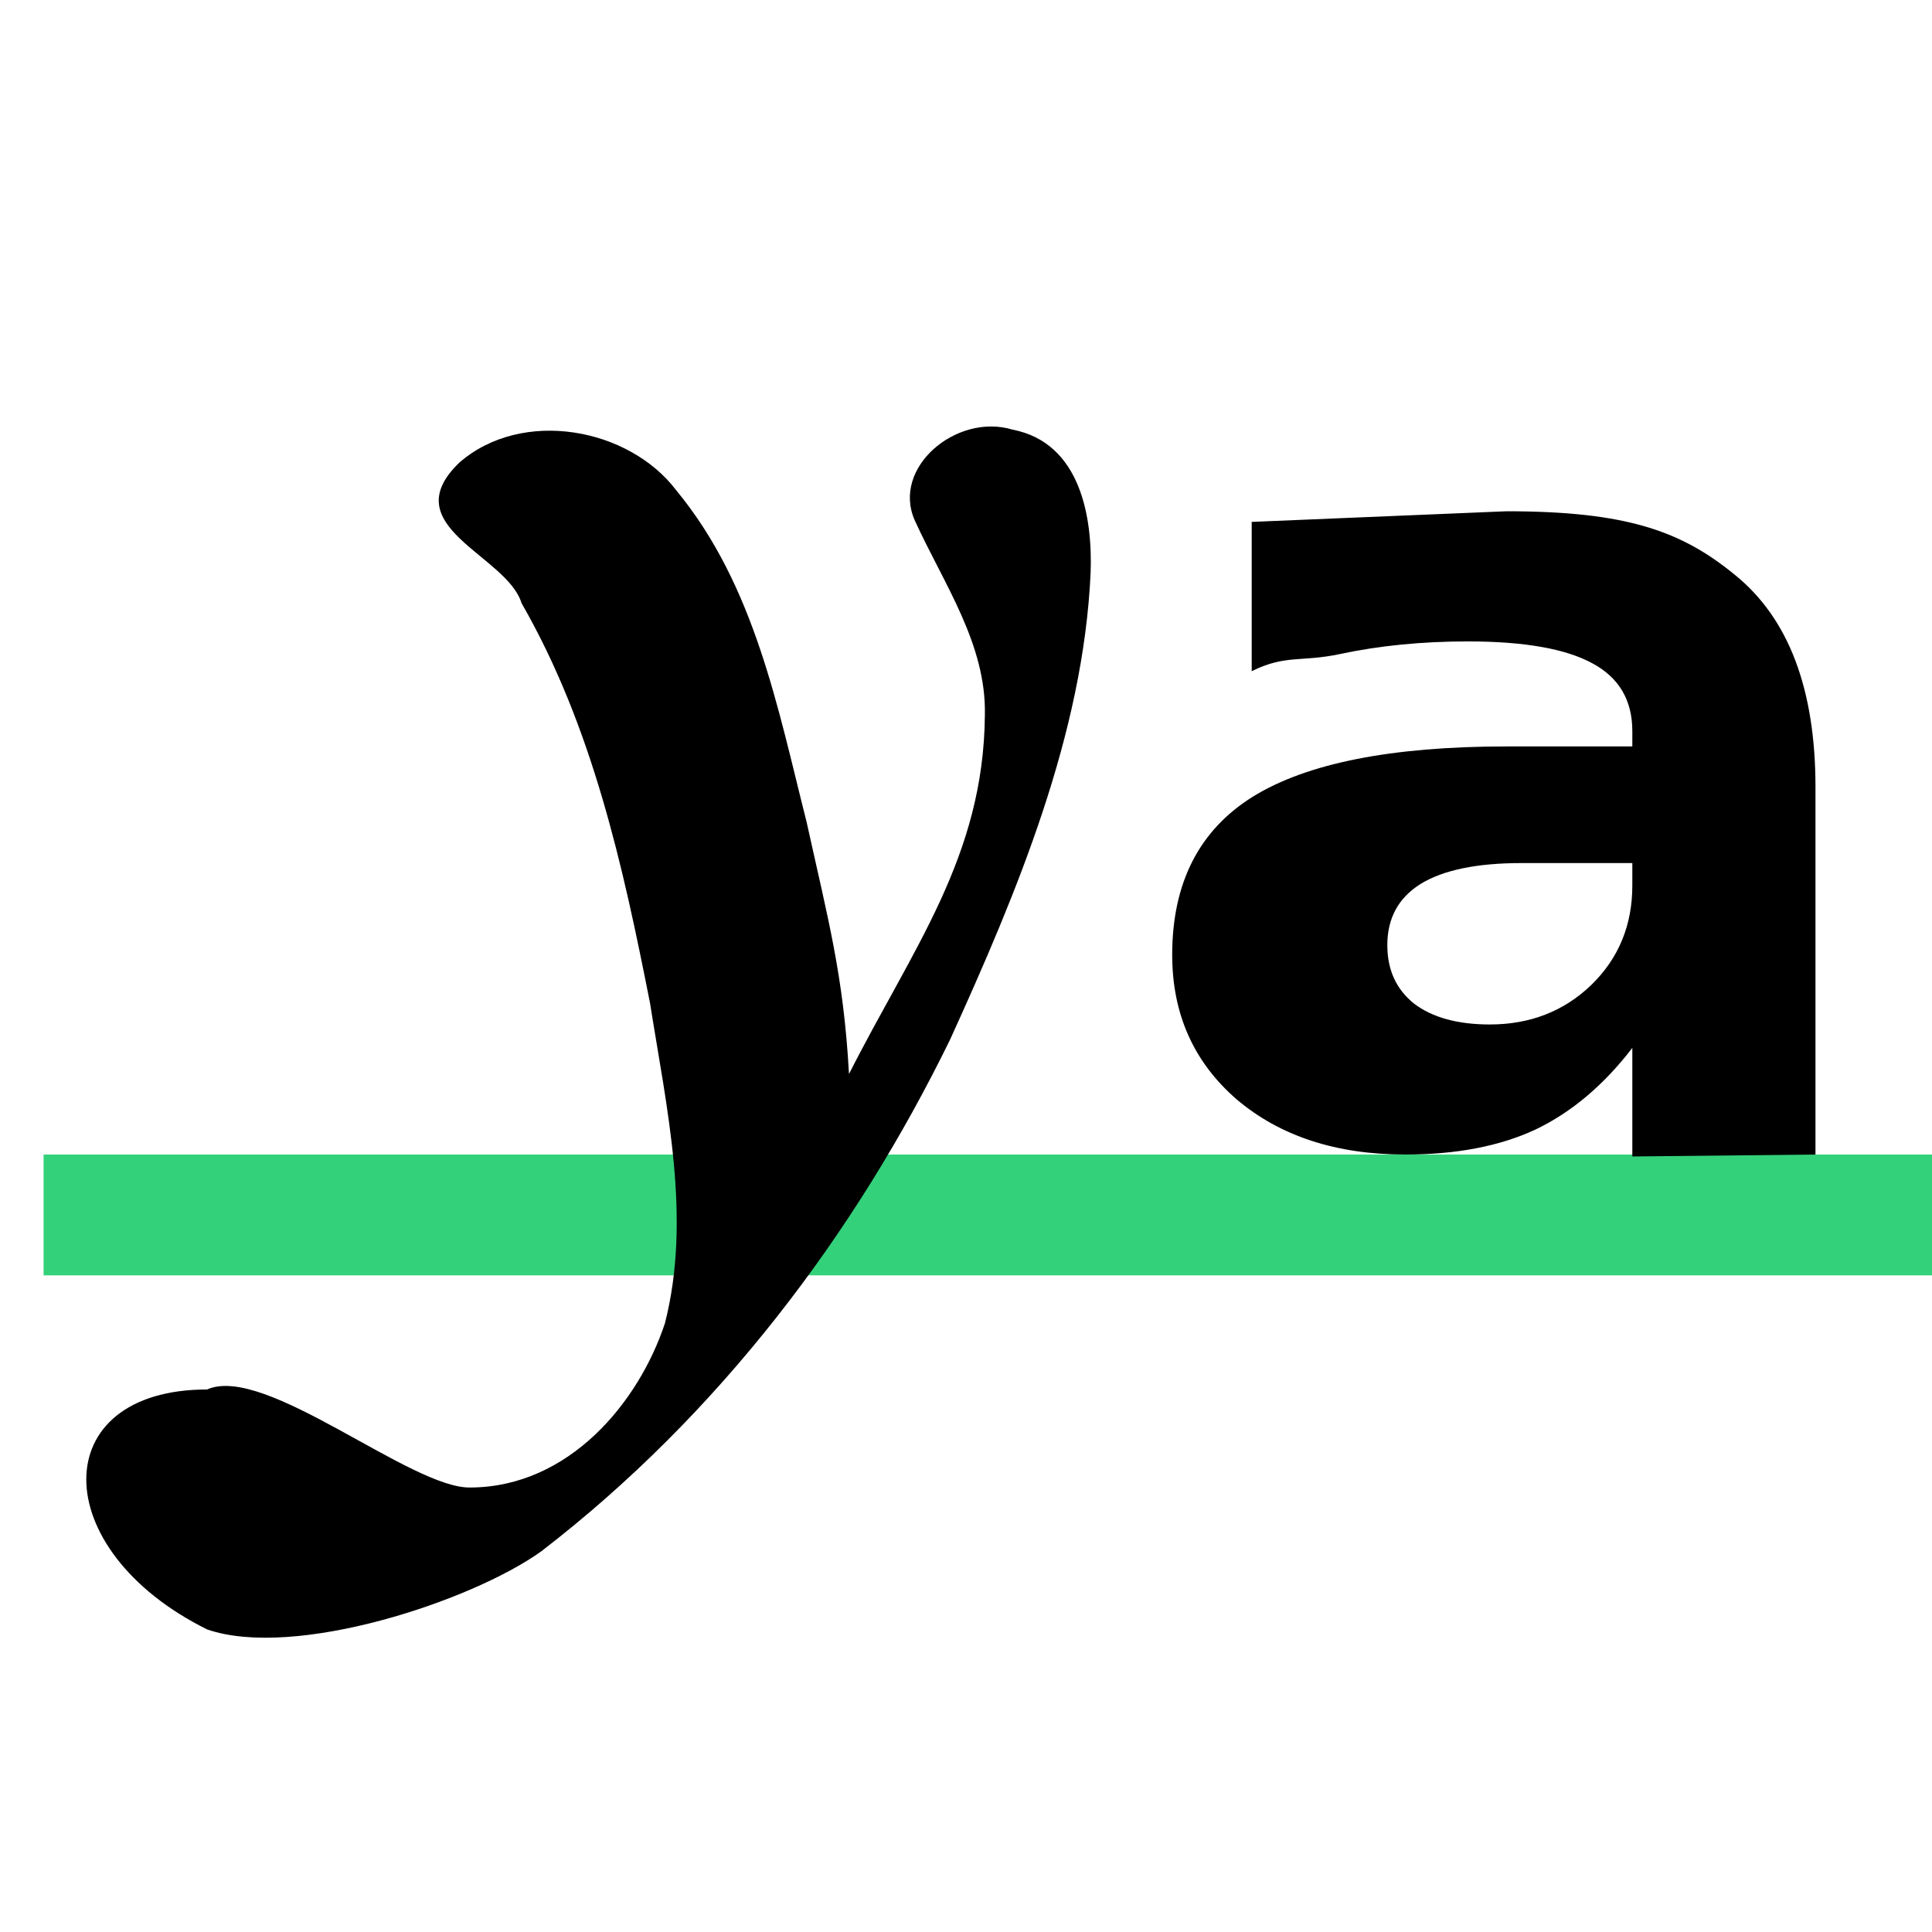 <?xml version="1.0" encoding="UTF-8" standalone="no"?>
<svg
   xmlns:dc="http://purl.org/dc/elements/1.1/"
   xmlns:cc="http://creativecommons.org/ns#"
   xmlns:rdf="http://www.w3.org/1999/02/22-rdf-syntax-ns#"
   xmlns:svg="http://www.w3.org/2000/svg"
   xmlns="http://www.w3.org/2000/svg"
   xmlns:sodipodi="http://sodipodi.sourceforge.net/DTD/sodipodi-0.dtd"
   xmlns:inkscape="http://www.inkscape.org/namespaces/inkscape"
   version="1.1"
   id="svg1"
   width="16"
   height="16"
   viewBox="0 0 16 16"
   sodipodi:docname="align-vertical-baseline-symbolic.svg"
   inkscape:version="1.0alpha2 (e9298ea62f, 2019-07-05, custom)">
<style id="style0001">
.success{fill:#33d17a}
.warning{fill:#f57900}
.danger{fill:#cc0000}
</style>

  
  <defs
     id="defs891" />
  <sodipodi:namedview
     objecttolerance="10"
     gridtolerance="10"
     guidetolerance="10"
     id="namedview"
     showgrid="true"
     inkscape:zoom="31.5625"
     inkscape:cx="8"
     inkscape:cy="8"
     inkscape:window-width="1360"
     inkscape:window-height="704"
     inkscape:window-x="0"
     inkscape:window-y="27"
     inkscape:window-maximized="1"
     inkscape:current-layer="svg1"
     inkscape:document-rotation="0"
     inkscape:snap-global="false">
    <inkscape:grid
       type="xygrid"
       id="grid" />
  </sodipodi:namedview>
  <g
     transform="matrix(0.667,0,0,0.667,-721.333,-446.908)"
     inkscape:label="00278"
     id="align-vertical-baseline">
    <path
       inkscape:connector-curvature="0"
       id="rect17564"
       d="m 1106,684.362 v 1.5 h -24 v -1.5 z"
       style="opacity:1;stroke-width:1.225"
       class="success" />
    <path
       inkscape:connector-curvature="0"
       id="rect17558"
       d="m 670.362,-1106 h 24 v 24 h -24 z"
       style="opacity:0;fill:none"
       transform="rotate(90)" />
    <path
       inkscape:connector-curvature="0"
       style="opacity:1"
       d="m 1087.164,675.769 c 0.779,-0.676 2.102,-0.433 2.693,0.348 0.975,1.183 1.257,2.697 1.616,4.113 0.266,1.208 0.459,1.901 0.527,3.132 0.788,-1.557 1.671,-2.696 1.687,-4.45 0.022,-0.886 -0.512,-1.637 -0.869,-2.421 -0.295,-0.657 0.517,-1.34 1.212,-1.13 0.853,0.165 0.995,1.104 0.97,1.777 -0.09,2.001 -0.912,3.966 -1.744,5.795 -1.18,2.415 -2.868,4.655 -5.076,6.355 -0.869,0.623 -3.065,1.345 -4.15,0.97 -2,-0.993 -2,-2.979 0,-2.979 0.719,-0.323 2.54,1.241 3.276,1.217 1.215,-0.009 2.081,-1.049 2.409,-2.04 0.333,-1.311 0.021,-2.665 -0.185,-3.972 -0.335,-1.699 -0.713,-3.432 -1.596,-4.969 -0.181,-0.597 -1.598,-0.952 -0.77,-1.746 z"
       id="path17560" />
    <path
       inkscape:connector-curvature="0"
       id="path17562"
       d="m 1100.349,680.743 c -0.552,0 -0.969,0.086 -1.25,0.258 -0.276,0.172 -0.415,0.425 -0.415,0.761 0,0.308 0.111,0.55 0.333,0.727 0.227,0.172 0.541,0.258 0.94,0.258 0.498,0 0.918,-0.163 1.258,-0.489 0.341,-0.331 0.511,-0.743 0.511,-1.236 v -0.279 h -1.377 m 3.651,-0.941 v 4.56 l -2.274,0.024 v -1.348 c -0.355,0.462 -0.755,0.799 -1.199,1.012 -0.444,0.208 -0.984,0.312 -1.621,0.312 -0.858,0 -1.556,-0.229 -2.094,-0.686 -0.532,-0.462 -0.799,-1.059 -0.799,-1.793 0,-0.892 0.333,-1.546 0.999,-1.963 0.671,-0.416 1.722,-0.625 3.152,-0.625 h 1.562 v -0.19 c 0,-0.385 -0.166,-0.665 -0.496,-0.842 -0.331,-0.181 -0.846,-0.272 -1.547,-0.272 -0.567,0 -1.095,0.052 -1.583,0.156 -0.488,0.104 -0.681,0.005 -1.1,0.214 v -1.854 l 3.164,-0.132 c 1.495,0 2.176,0.248 2.837,0.791 0.666,0.539 0.999,1.417 0.999,2.635"
       style="opacity:1" />
  </g>
</svg>
